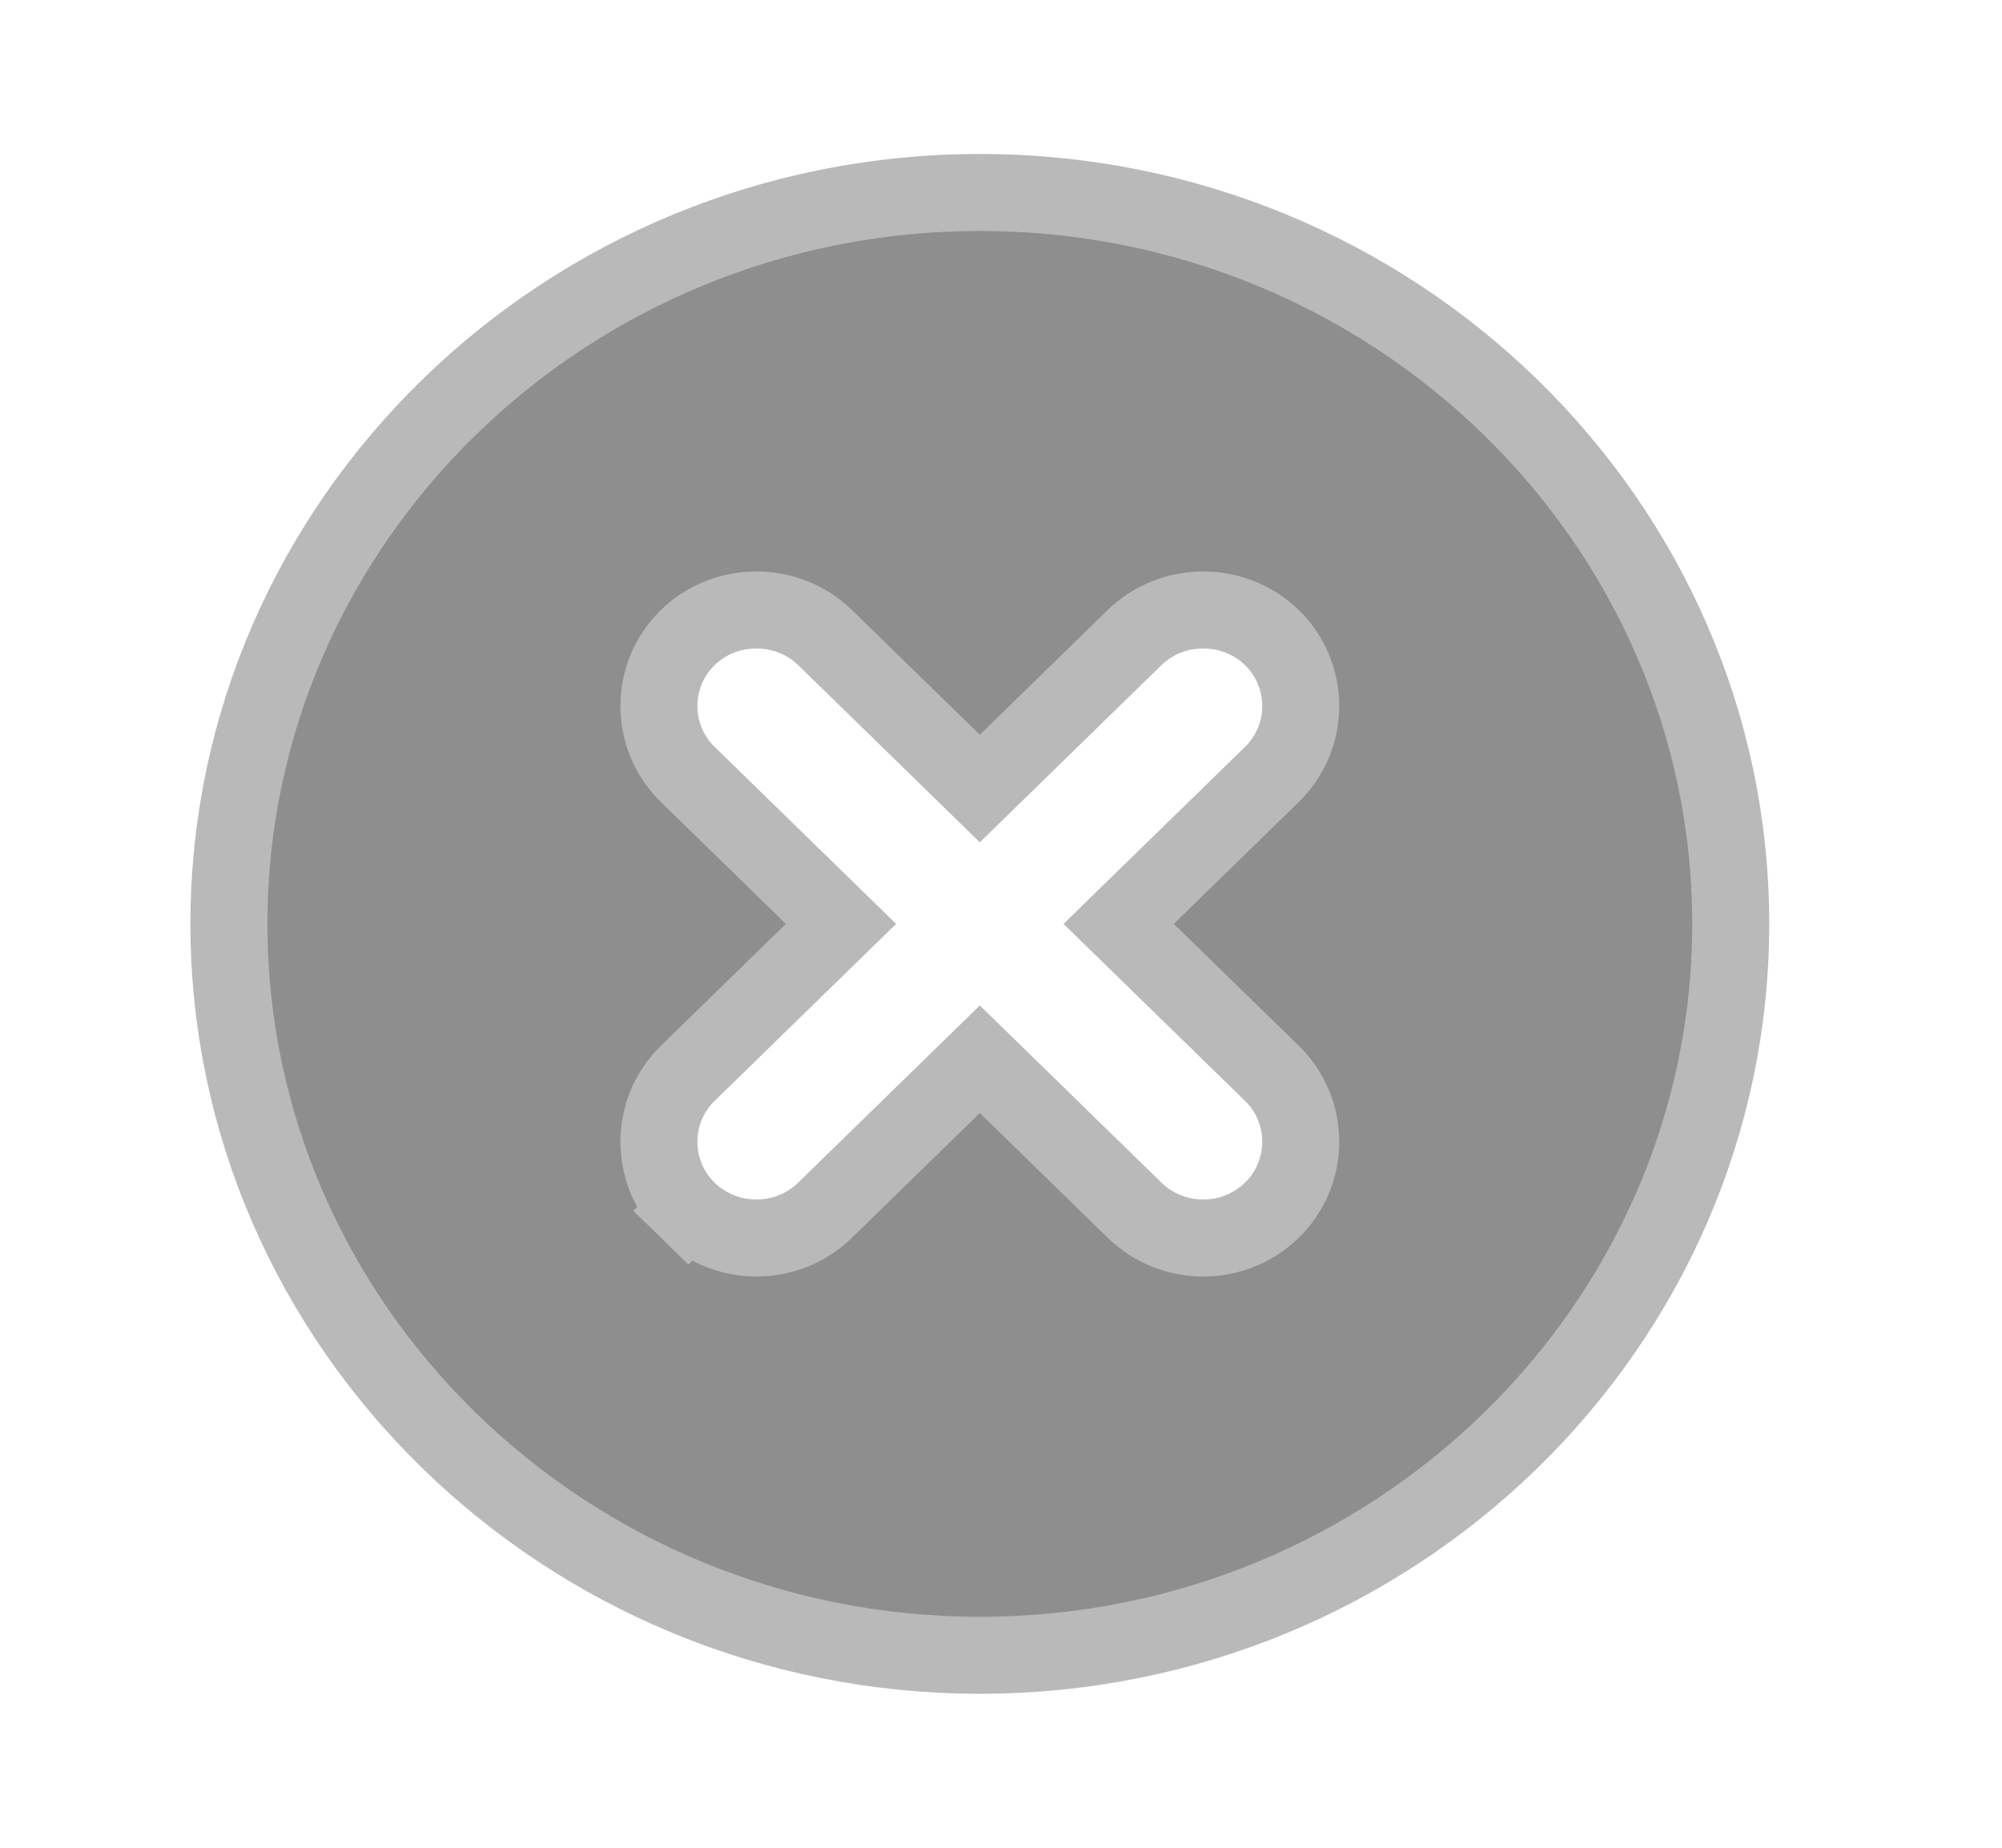 <svg width="26" height="24" viewBox="0 0 26 24" fill="none" xmlns="http://www.w3.org/2000/svg">
<path d="M8.931 15.718L9.28 15.36L8.931 15.718C9.184 15.965 9.507 16.08 9.824 16.08C10.14 16.08 10.463 15.965 10.716 15.718L12.725 13.758L14.734 15.718C14.987 15.965 15.31 16.08 15.626 16.08C15.943 16.08 16.265 15.965 16.519 15.718C17.017 15.232 17.017 14.428 16.519 13.942L14.528 12L16.519 10.058C17.017 9.572 17.017 8.768 16.519 8.282C16.027 7.803 15.225 7.803 14.734 8.282L12.725 10.242L10.716 8.282C10.225 7.803 9.423 7.803 8.931 8.282C8.433 8.768 8.433 9.572 8.931 10.058L10.922 12L8.931 13.942C8.433 14.428 8.433 15.232 8.931 15.718ZM2.973 12C2.973 6.778 7.34 2.5 12.725 2.5C18.11 2.5 22.477 6.778 22.477 12C22.477 17.222 18.11 21.5 12.725 21.5C7.34 21.5 2.973 17.222 2.973 12Z" fill="#8E8E8E" stroke="#B9B9B9"/>
</svg>
